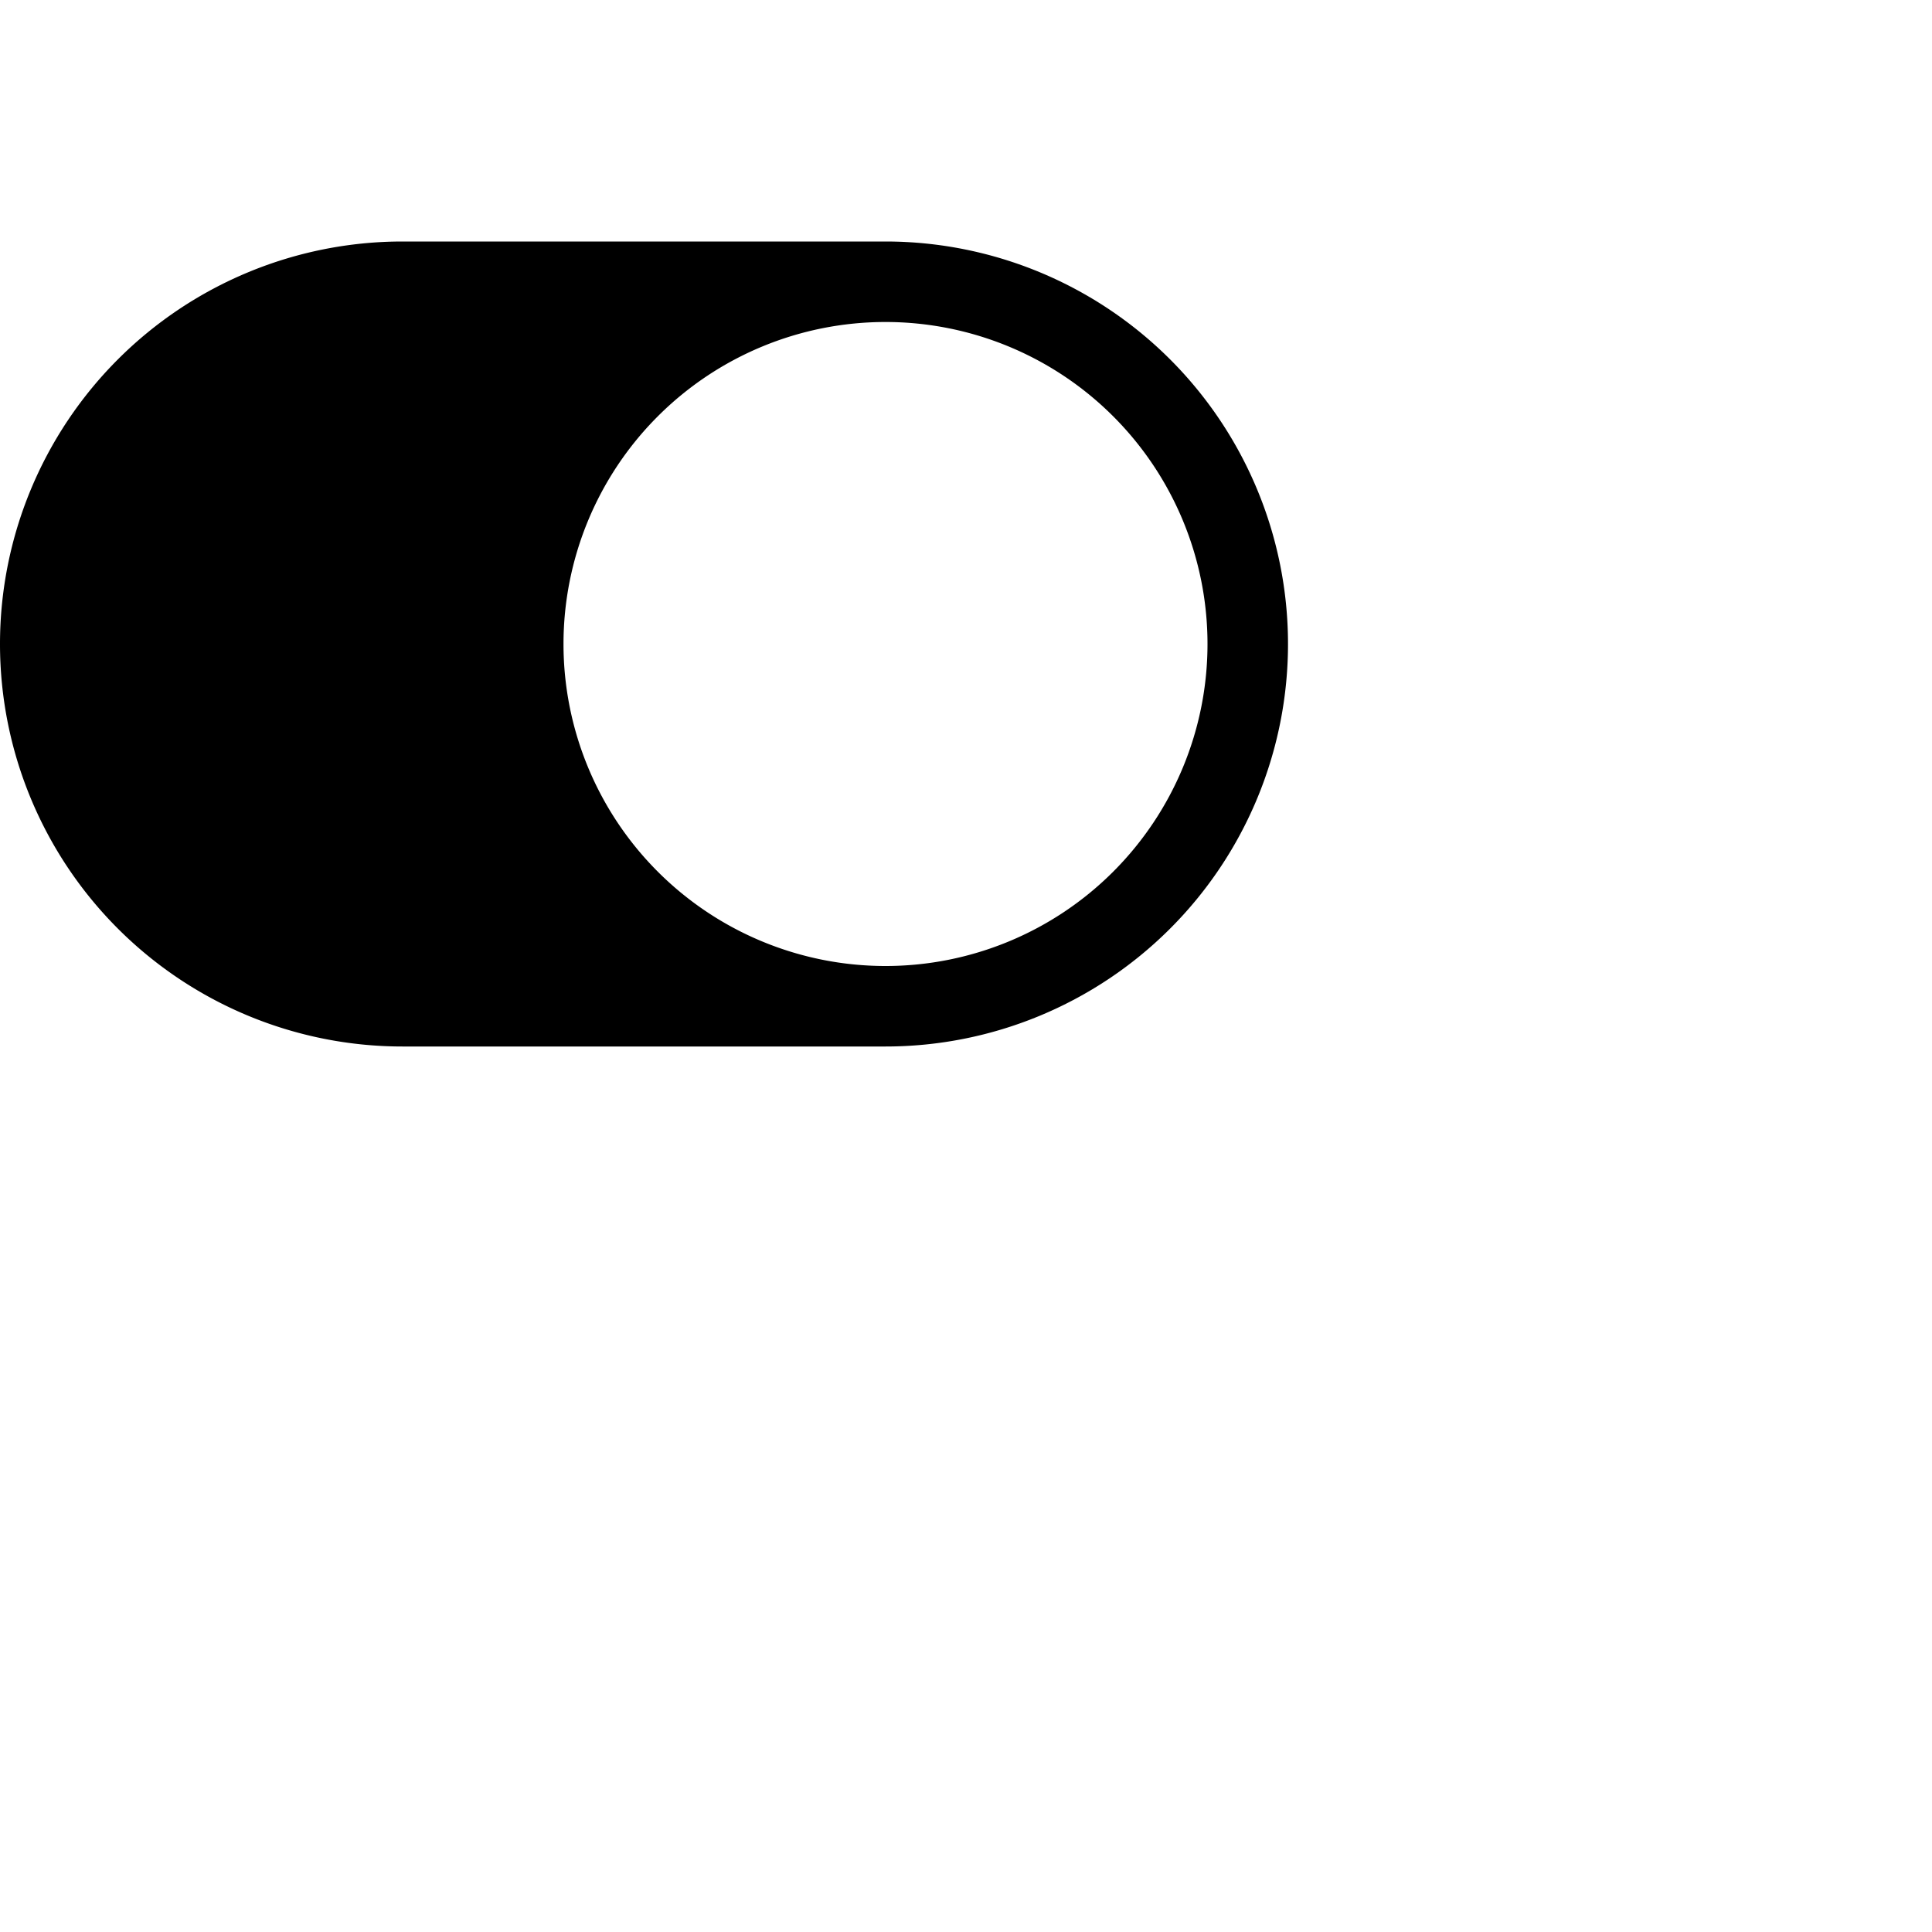<svg xmlns="http://www.w3.org/2000/svg" width="16" height="16" fill="currentColor" class="bi bi-toggle-on" viewBox="0 0 24 24">
  <path d="M5 3a5 5 0 0 0 0 10h6a5 5 0 0 0 0-10zm6 9a4 4 0 1 1 0-8 4 4 0 0 1 0 8"/>
</svg>